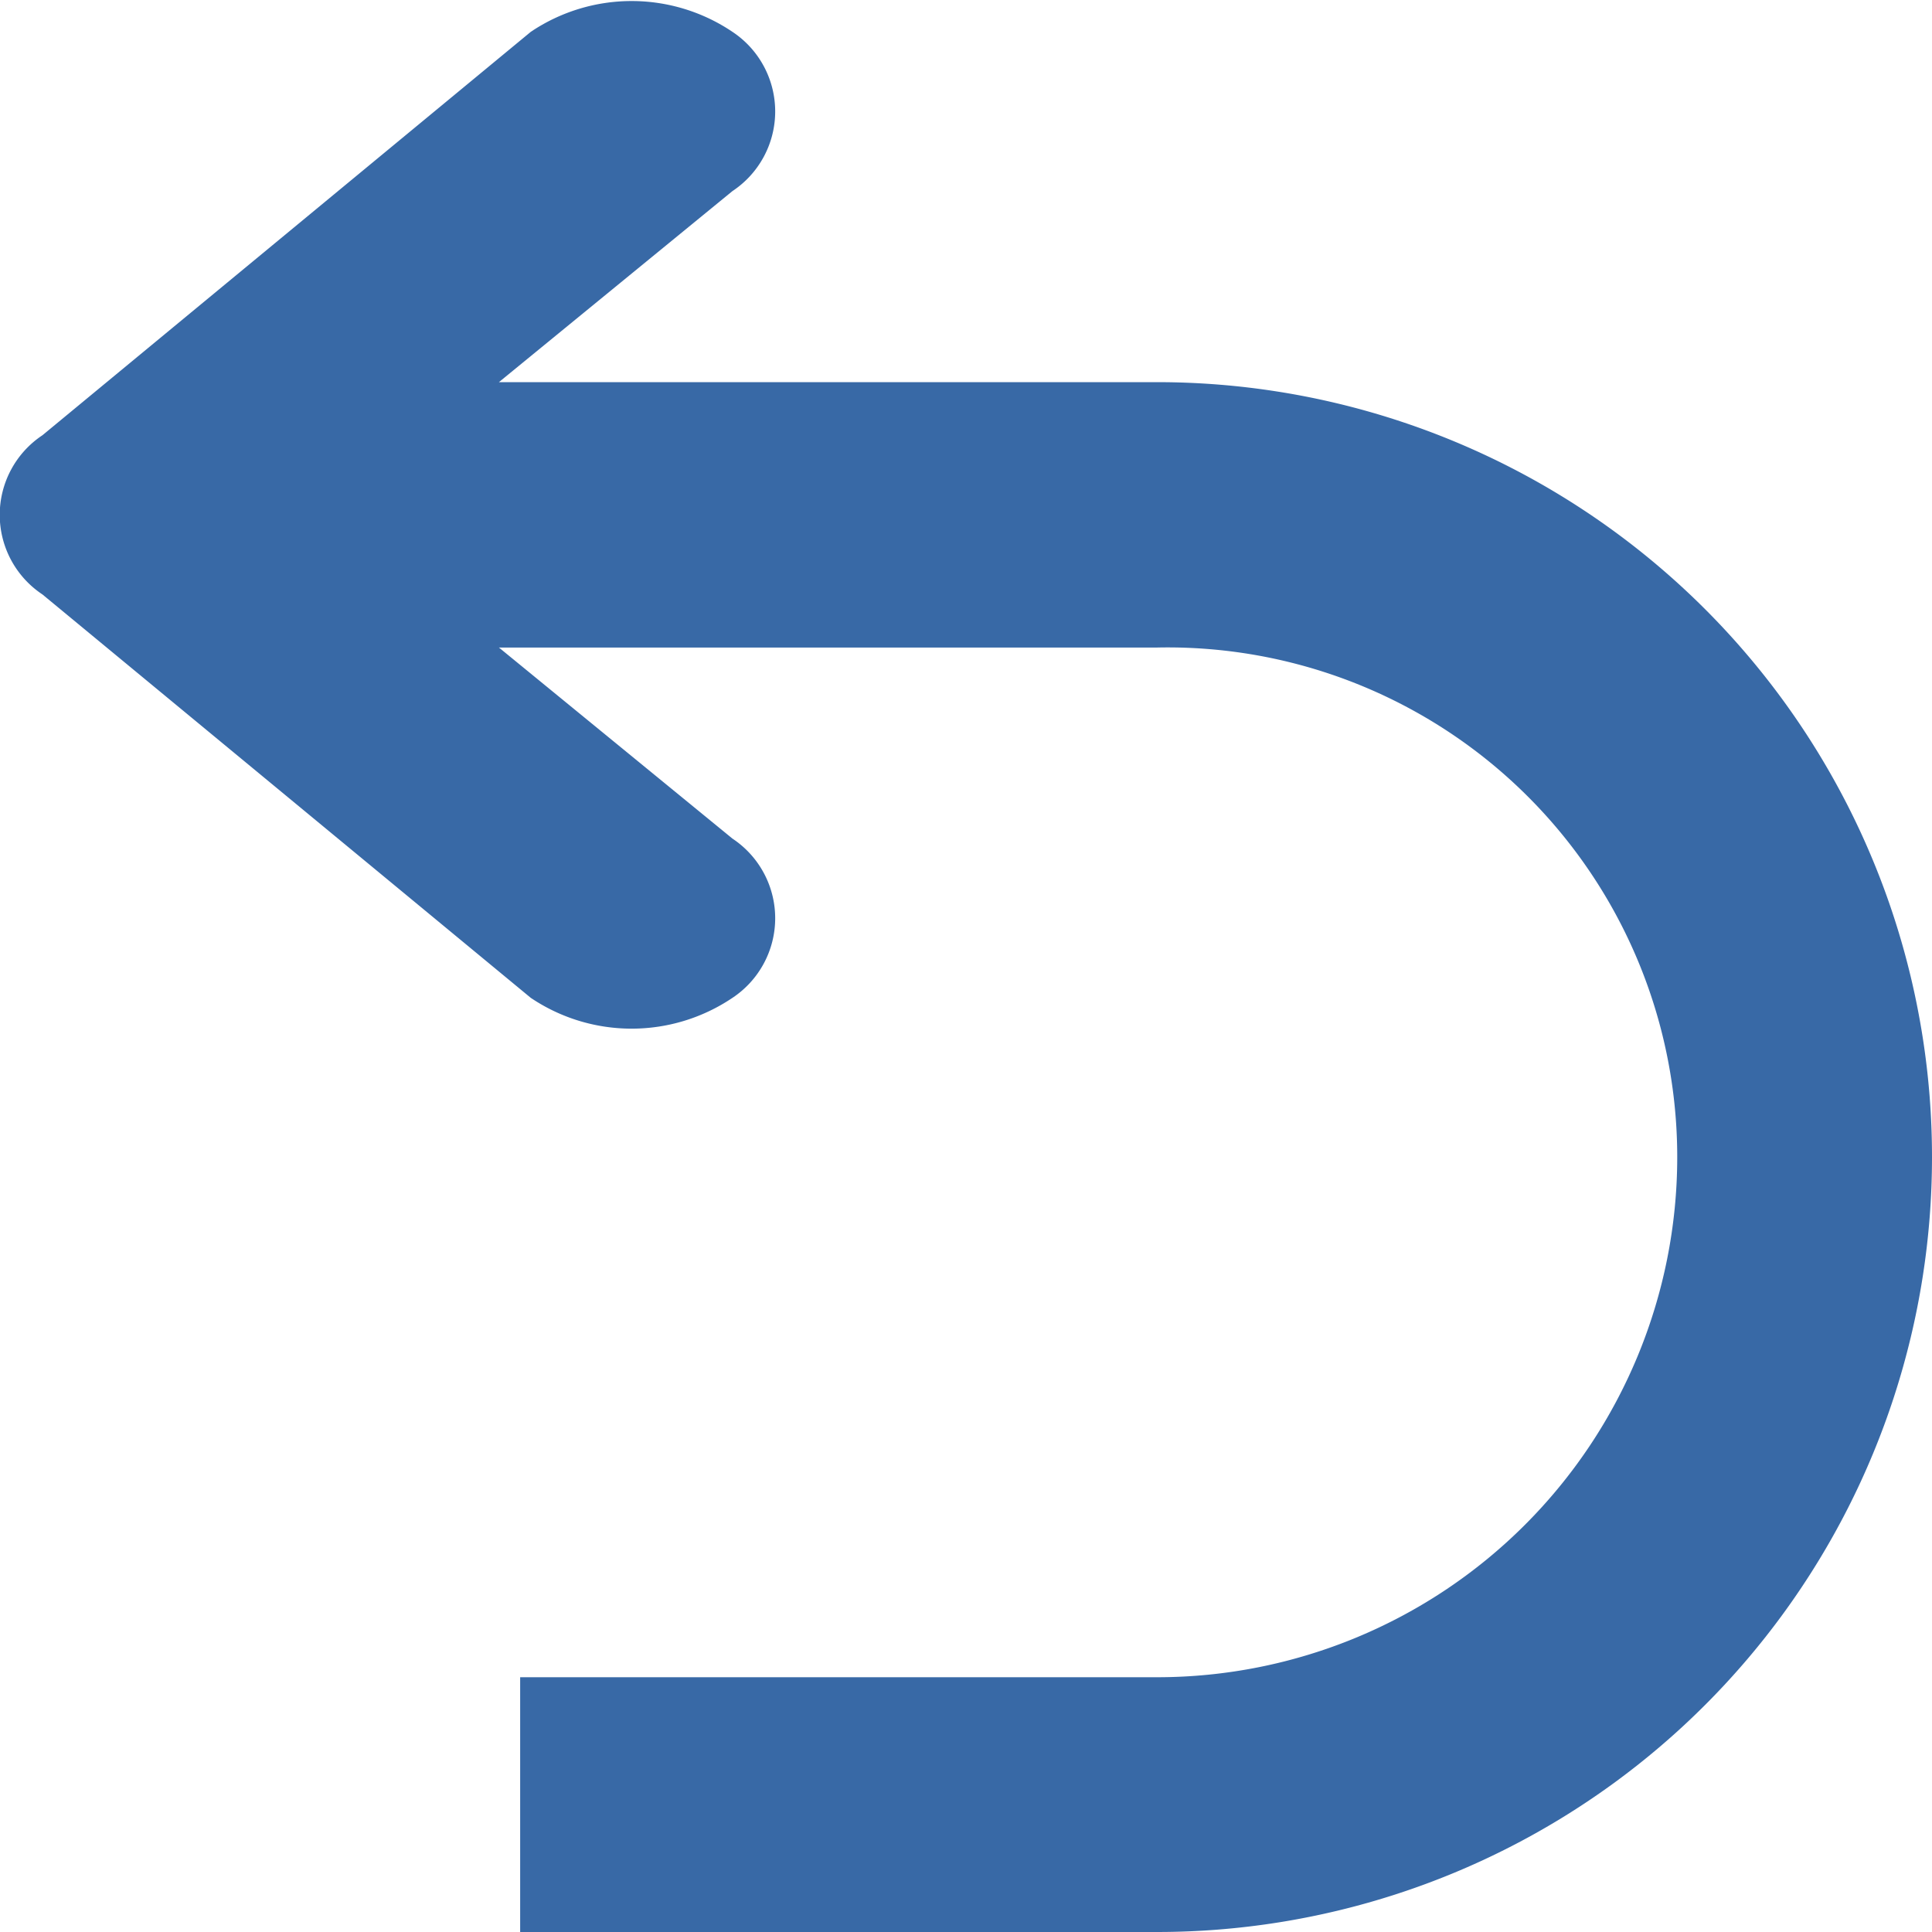 <svg id="Layer_1" data-name="Layer 1" xmlns="http://www.w3.org/2000/svg" viewBox="0 0 18.2 18.2"><path d="M13.8,21.1h-6V18.7h6a4.9,4.9,0,0,0,4.9-4.9A4.8,4.8,0,0,0,13.8,9H7.6l2.2,1.8a.9.9,0,0,1,0,1.5,1.7,1.7,0,0,1-1.9,0L3.3,8.5A.9.9,0,0,1,3.3,7L7.9,3.2a1.7,1.7,0,0,1,1.9,0,.9.9,0,0,1,0,1.5L7.6,6.5h6.2a7.3,7.3,0,0,1,0,14.6Z" transform="translate(-2.9 -2.9)" fill="#3869a6" fill-rule="evenodd"/></svg>
